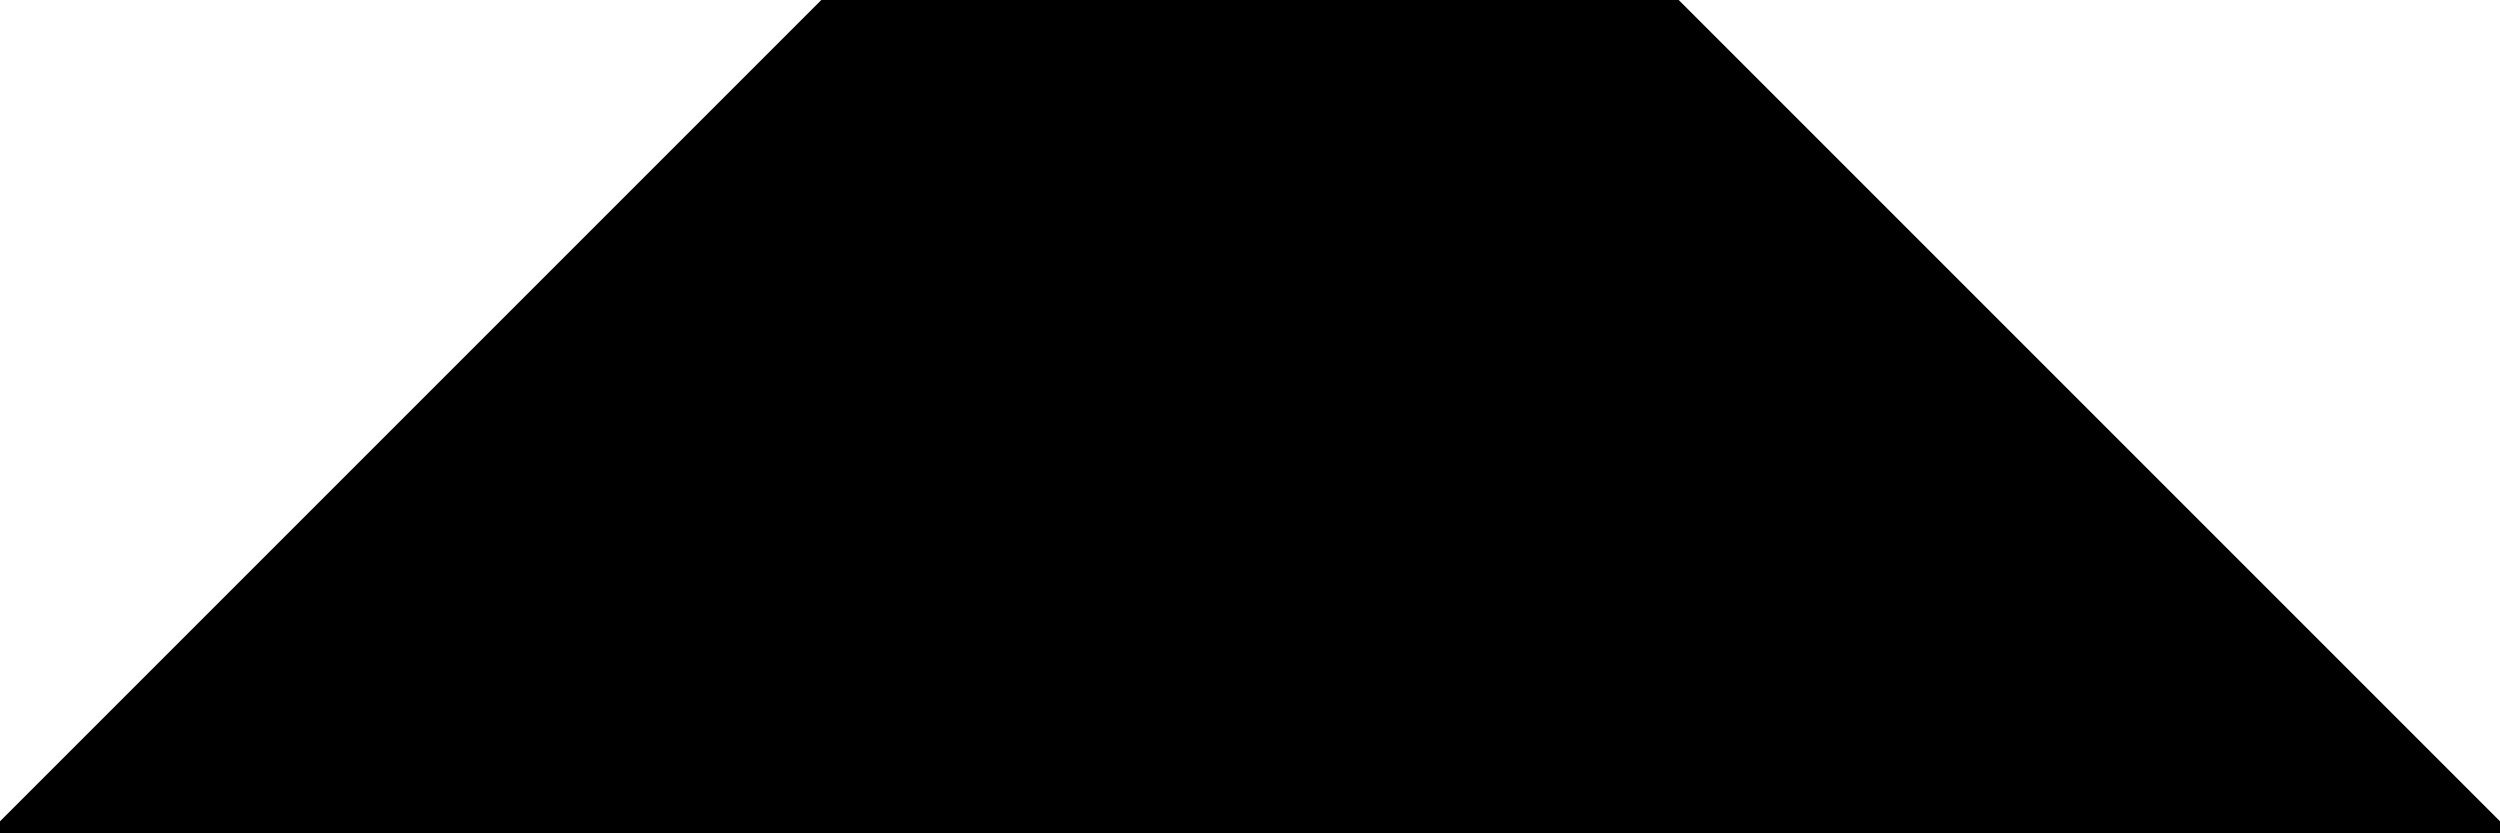 <?xml version="1.0" encoding="utf-8"?>
<svg baseProfile="full" height="100%" version="1.1" viewBox="0 0 294.0 98.0" width="100%" xmlns="http://www.w3.org/2000/svg" xmlns:ev="http://www.w3.org/2001/xml-events" xmlns:xlink="http://www.w3.org/1999/xlink"><defs/><polygon fill="black" id="1" points="147.0,0.0 196.0,0.0 196.0,49.0 147.0,49.0" stroke="black" stroke-width="2"/><polygon fill="black" id="2" points="98.0,49.0 98.0,98.0 147.0,49.0 147.0,0.0" stroke="black" stroke-width="2"/><polygon fill="black" id="3" points="98.0,49.0 147.0,0.0 98.0,0.0" stroke="black" stroke-width="2"/><polygon fill="black" id="4" points="196.0,98.0 196.0,49.0 147.0,49.0" stroke="black" stroke-width="2"/><polygon fill="black" id="5" points="196.0,98.0 98.0,98.0 147.0,49.0" stroke="black" stroke-width="2"/><polygon fill="black" id="6" points="0.0,98.0 98.0,98.0 98.0,0.0" stroke="black" stroke-width="2"/><polygon fill="black" id="7" points="294.0,98.0 196.0,98.0 196.0,0.0" stroke="black" stroke-width="2"/></svg>
